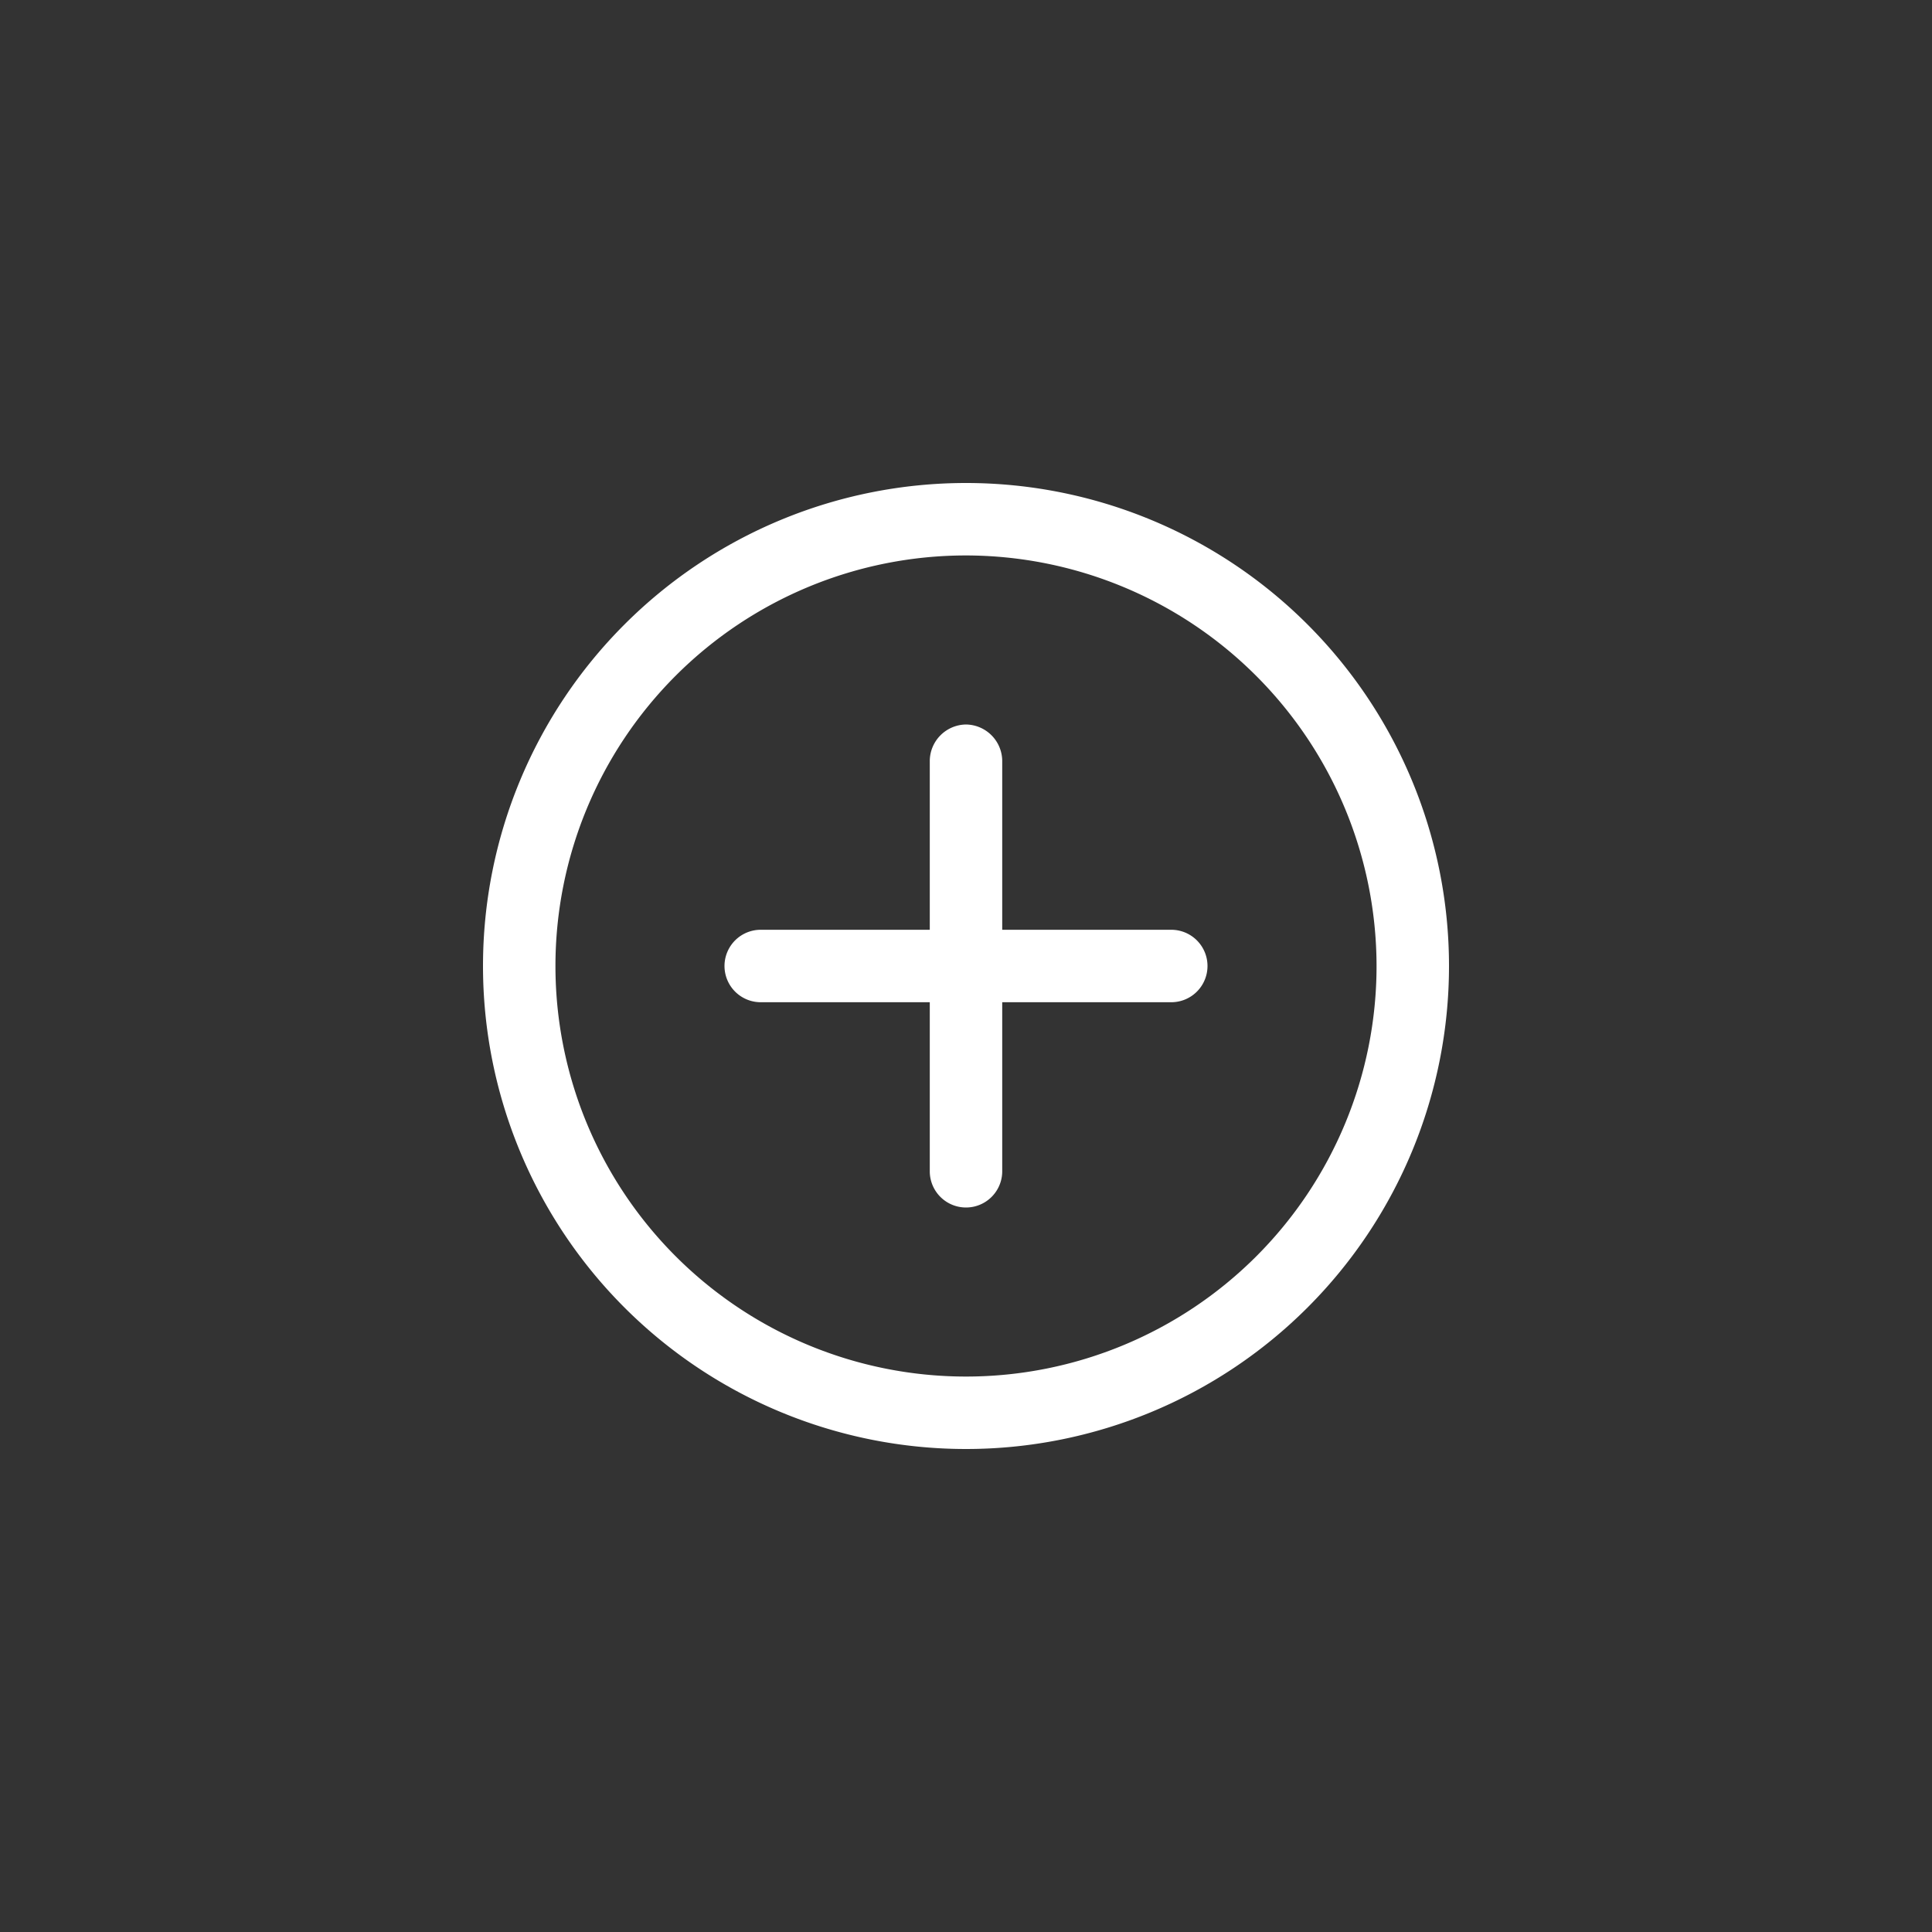 <svg xmlns="http://www.w3.org/2000/svg" width="40" height="40" viewBox="0 0 40 40"><rect x="0" y="0" width="40" height="40" fill="#333333" stroke="none"/><rect width="40" height="40" style="fill:none"/><path d="M20,10A10,10,0,1,1,10,20,10,10,0,0,1,20,10Zm0,1.5A8.5,8.5,0,1,0,28.5,20,8.51,8.51,0,0,0,20,11.5ZM20,15a.76.76,0,0,1,.75.75v3.5h3.5a.75.75,0,0,1,0,1.5h-3.5v3.5a.75.75,0,0,1-1.5,0v-3.5h-3.5a.75.75,0,0,1,0-1.5h3.5v-3.5A.76.76,0,0,1,20,15Z" style="fill:#fff"/></svg>